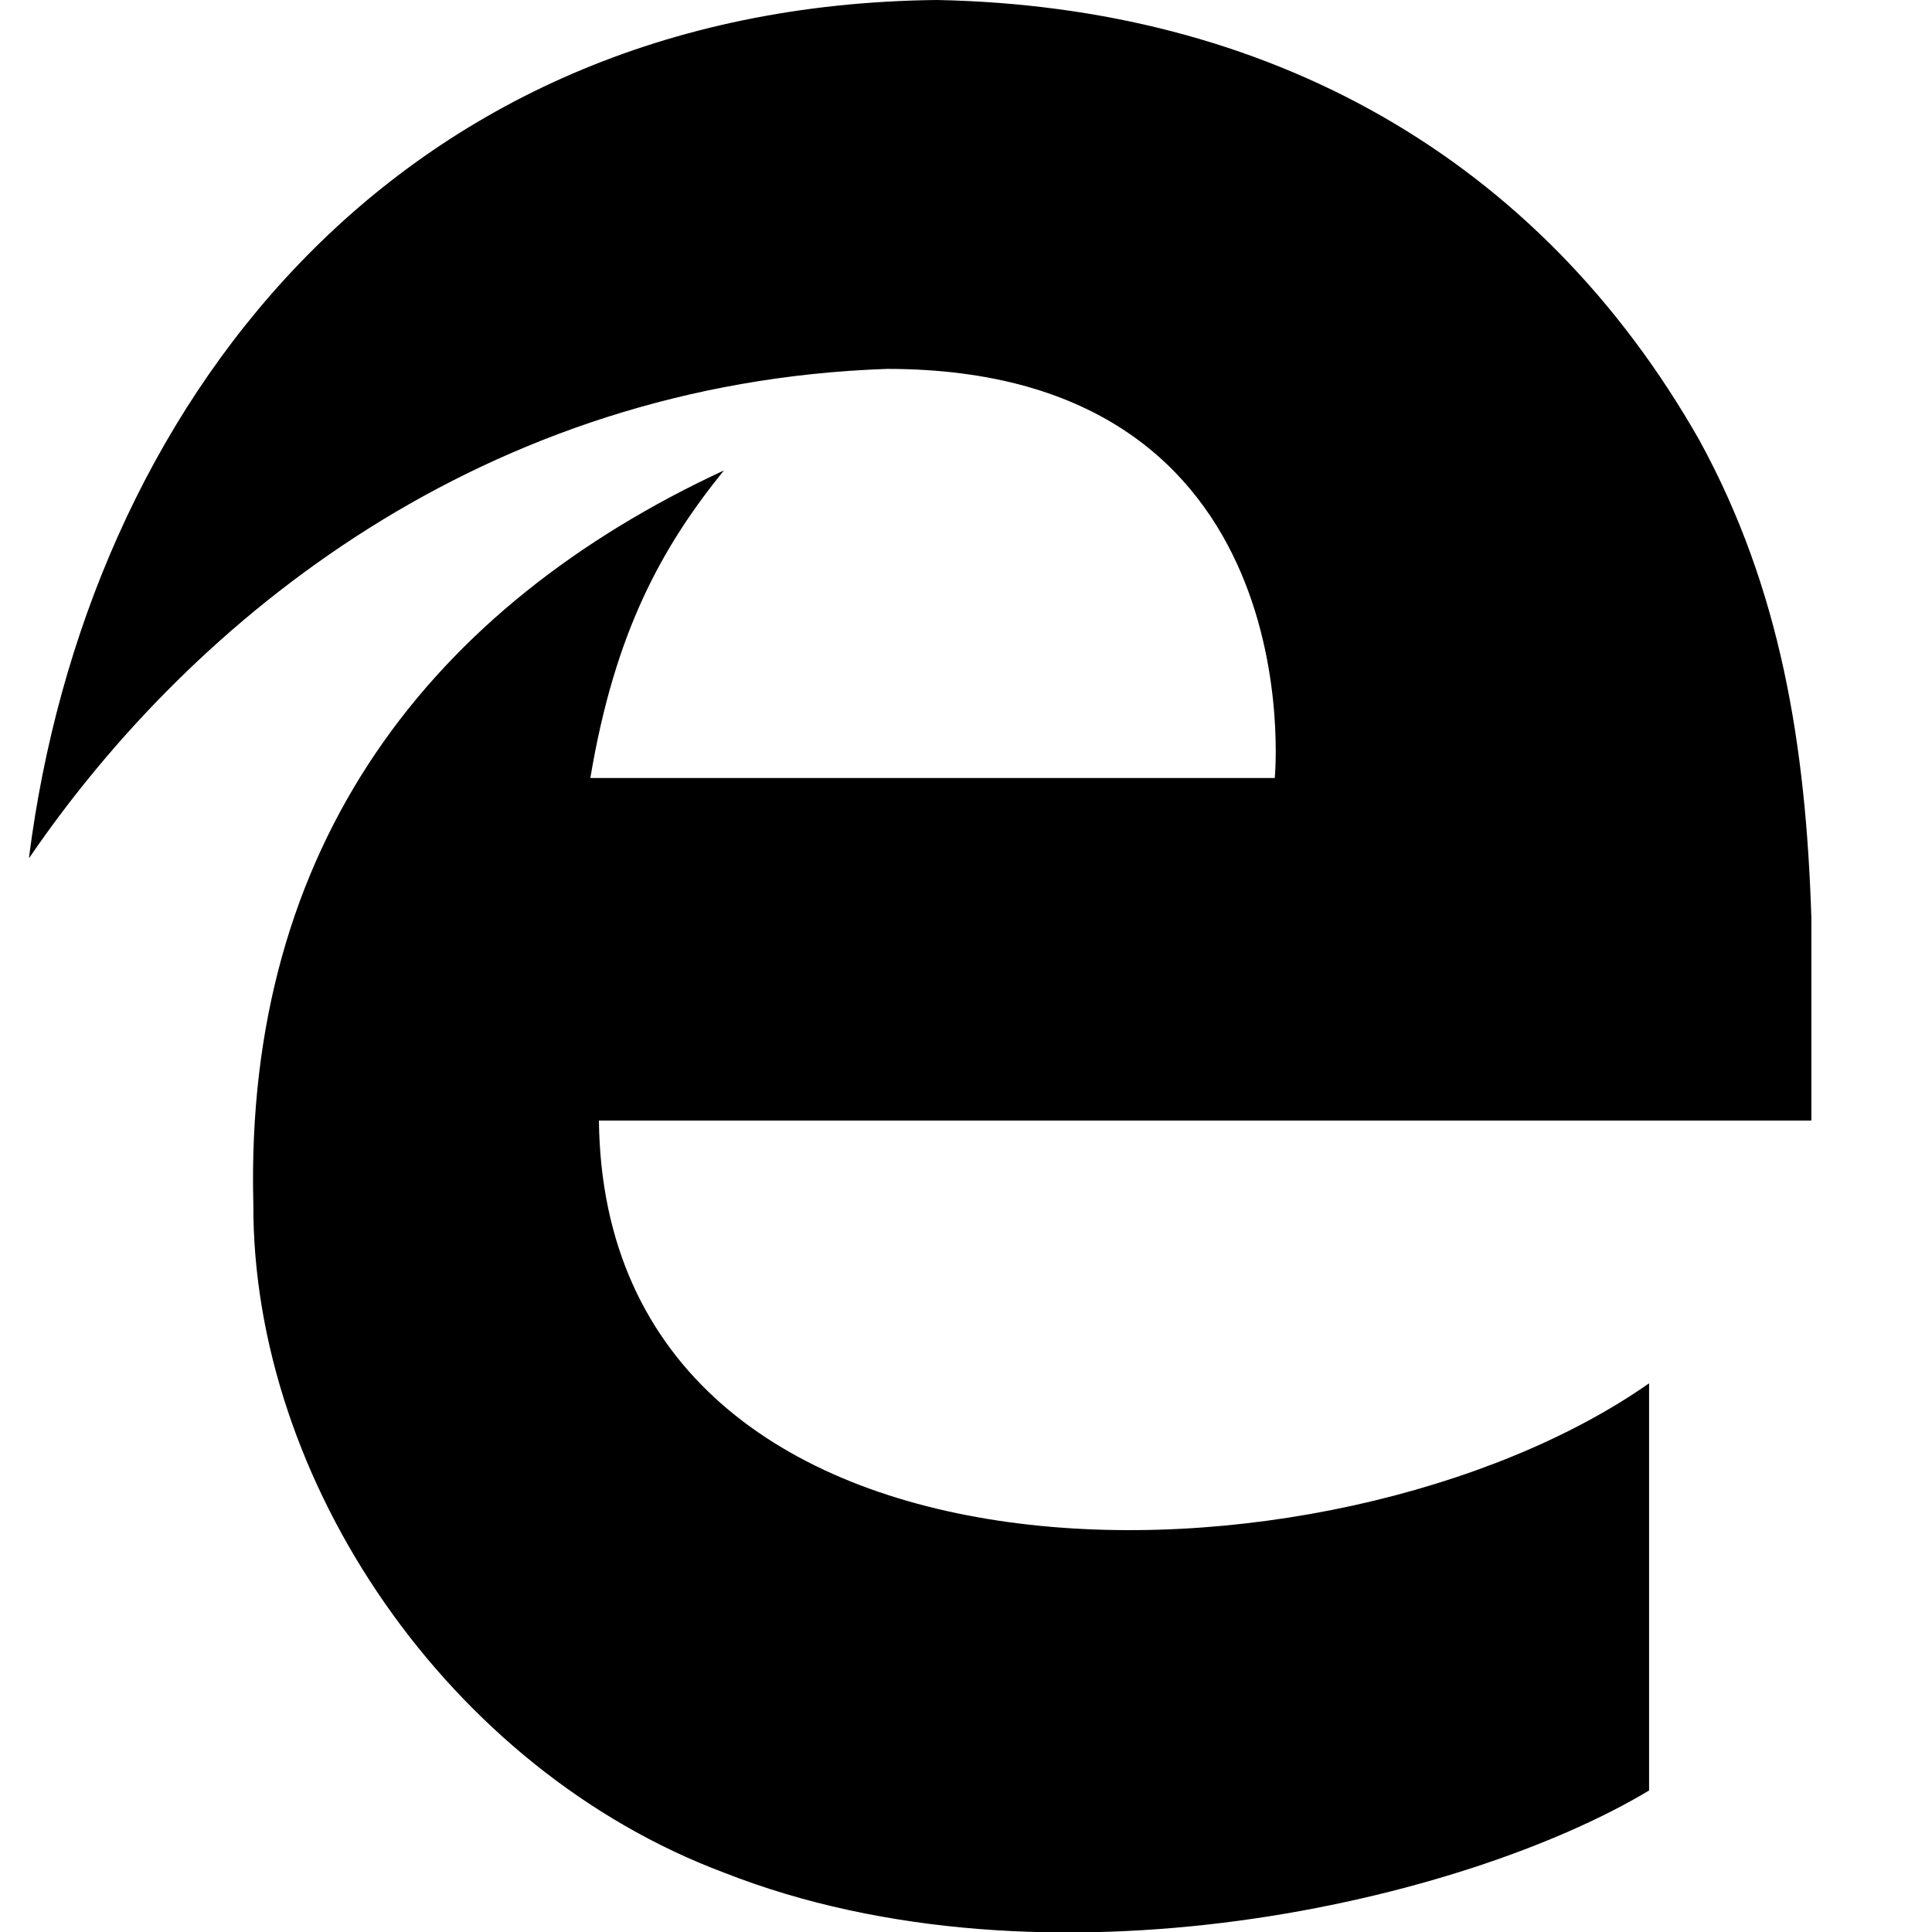 <svg xmlns="http://www.w3.org/2000/svg" width="16" height="16" viewBox="0 0 16 16"><path d="M.24 7.103C.71 3.403 3.236.047 7.76 0c2.73.053 4.978 1.29 6.316 3.65.672 1.23.88 2.525.925 3.953V9.28H4.96c.047 4.142 6.094 4 8.697 2.176v3.372c-1.525.916-4.984 1.734-7.662.68-2.28-.855-3.906-3.243-3.897-5.54-.075-2.978 1.48-4.95 3.897-6.072-.513.634-.903 1.334-1.106 2.547h5.668s.33-3.388-3.21-3.388C4.012 3.17 1.606 5.11.244 7.102z"/></svg>